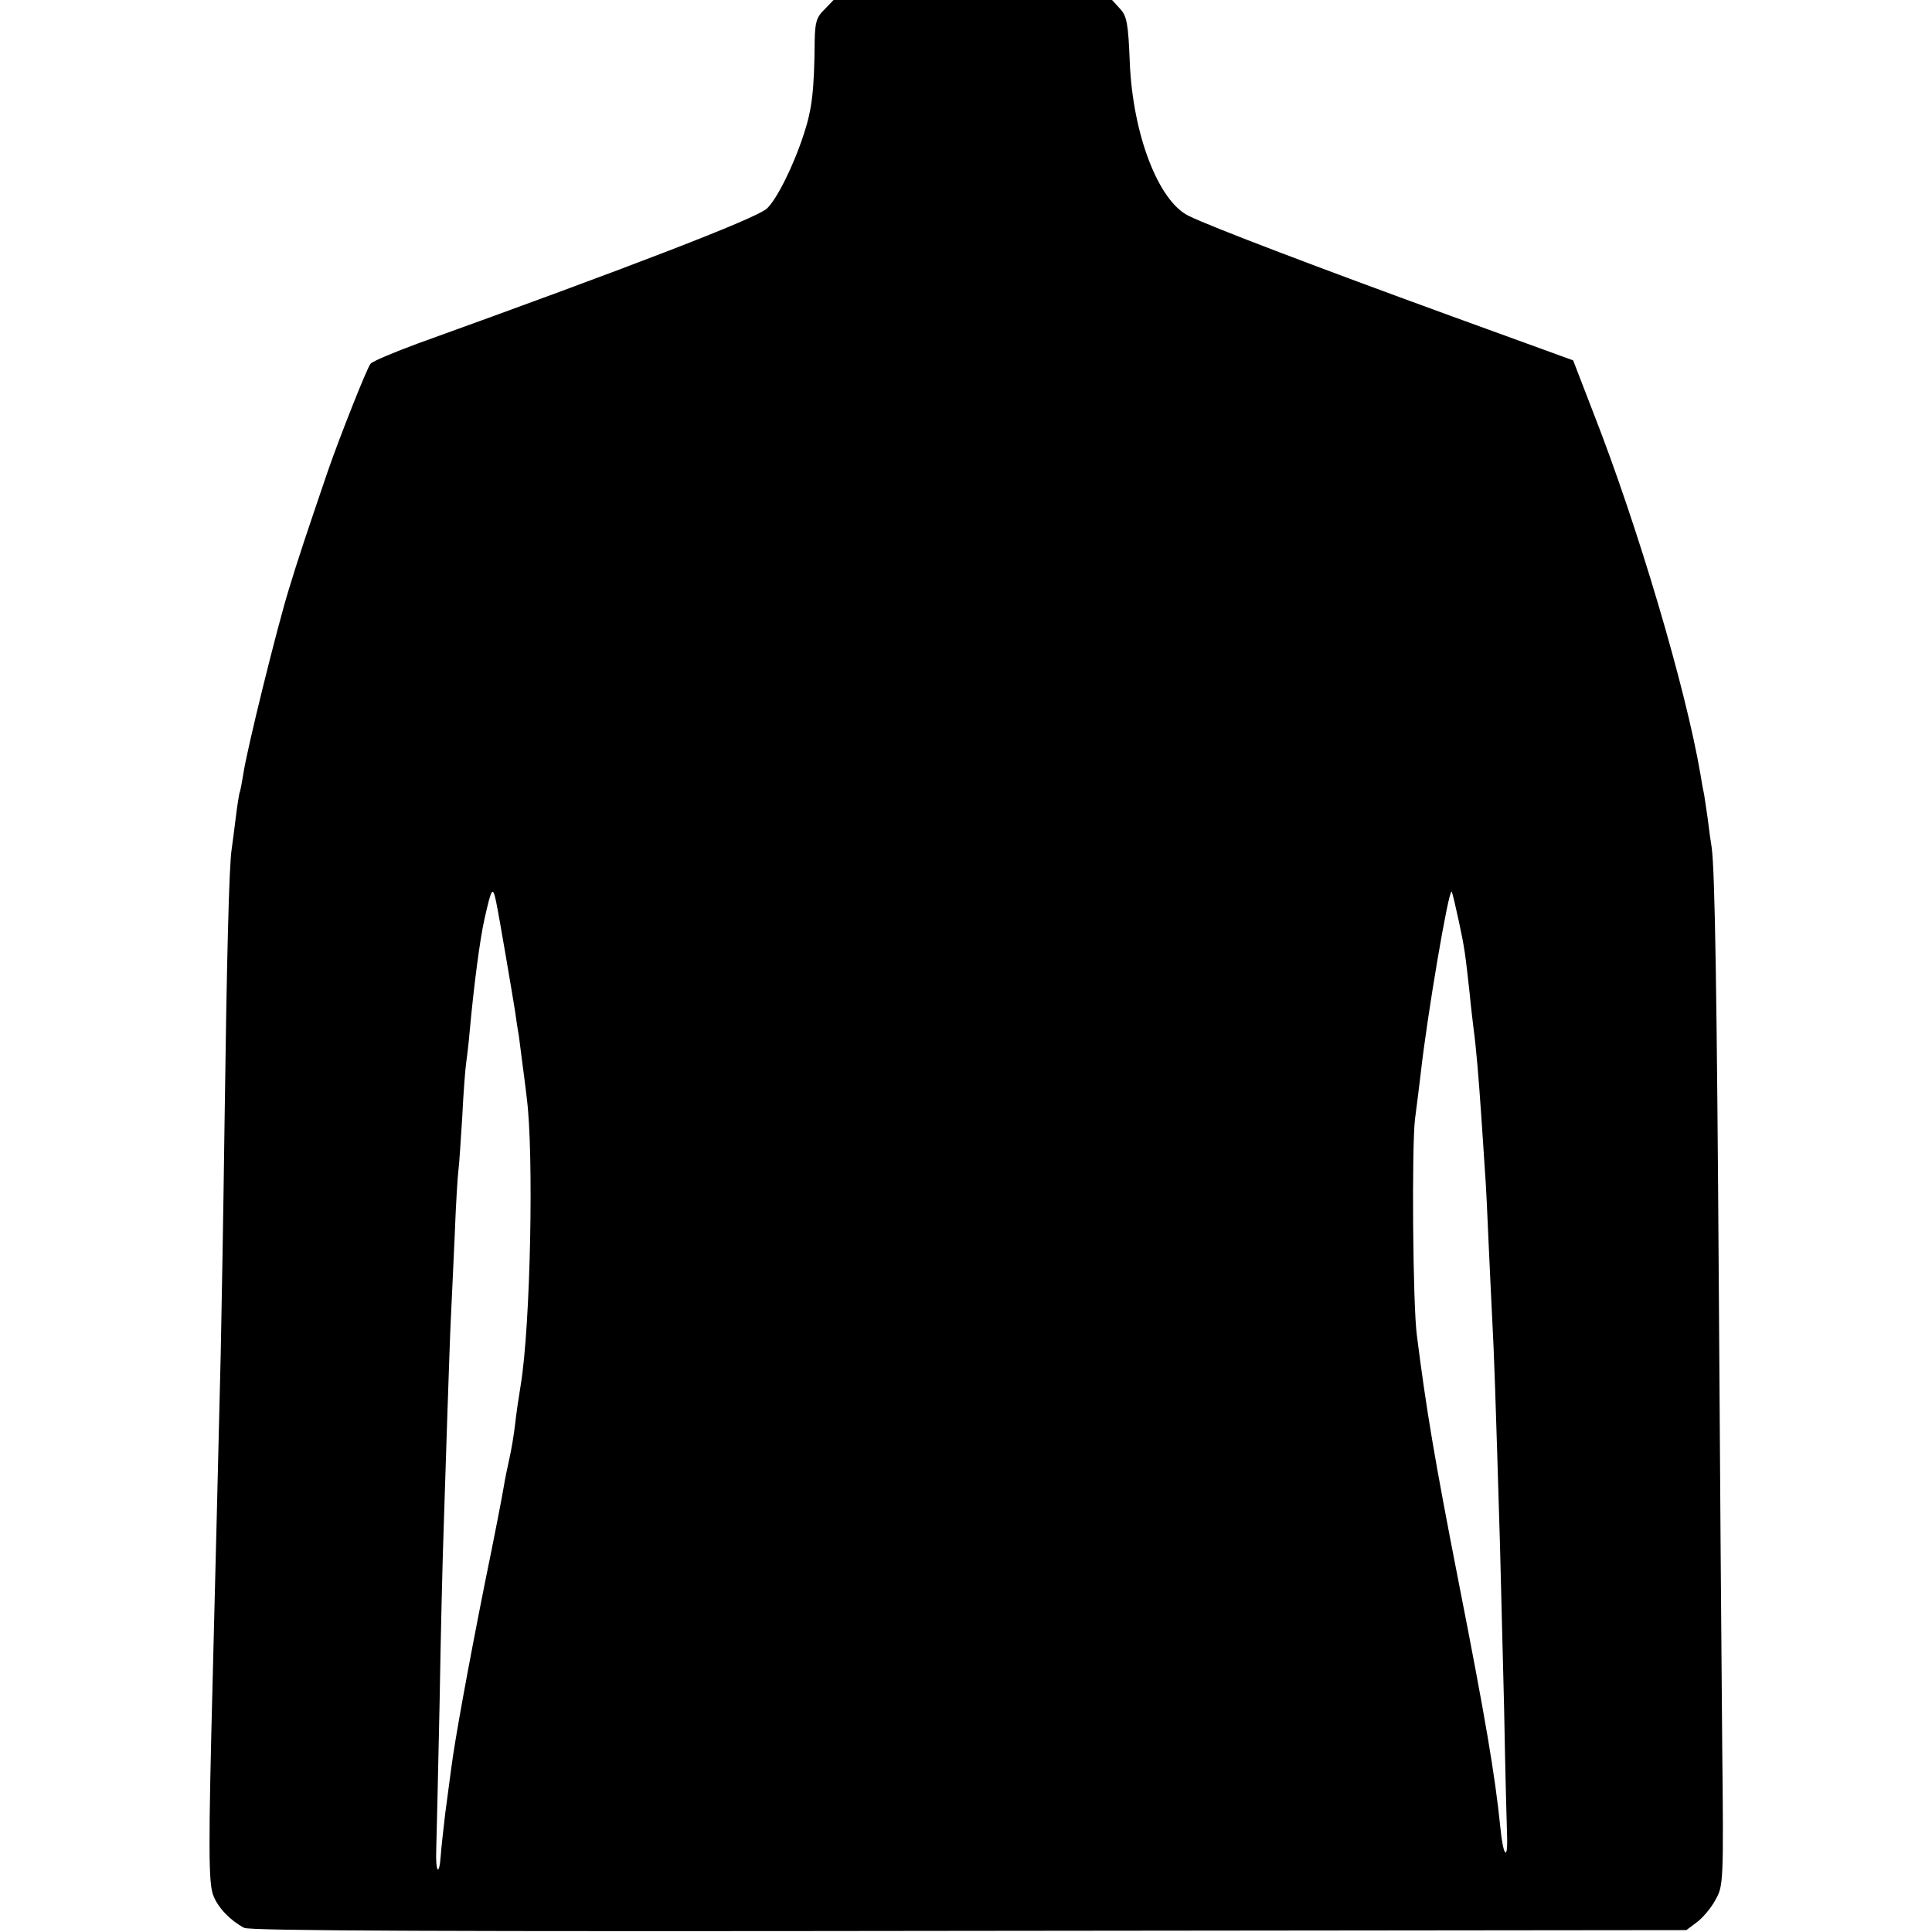<?xml version="1.0" standalone="no"?>
<!DOCTYPE svg PUBLIC "-//W3C//DTD SVG 20010904//EN"
 "http://www.w3.org/TR/2001/REC-SVG-20010904/DTD/svg10.dtd">
<svg version="1.0" xmlns="http://www.w3.org/2000/svg"
 width="512pt" height="512pt" viewBox="0 0 512 512"
 preserveAspectRatio="xMidYMid meet">
<g transform="translate(0,512) scale(0.1,-0.1)"
fill="#000000" stroke="none">
<path d="M2185 5095 c-21 -20 -25 -34 -26 -82 -1 -132 -7 -183 -29 -249 -28
-86 -72 -173 -98 -197 -29 -26 -358 -153 -924 -357 -65 -24 -122 -48 -126 -54
-10 -12 -82 -195 -112 -281 -58 -170 -81 -239 -104 -315 -32 -103 -112 -428
-121 -490 -4 -24 -8 -47 -10 -50 -1 -3 -6 -32 -10 -65 -4 -33 -9 -71 -11 -85
-7 -43 -13 -288 -19 -730 -3 -234 -8 -506 -10 -605 -6 -260 -15 -608 -21 -850
-12 -462 -12 -558 2 -590 13 -32 45 -65 81 -84 16 -8 532 -10 1922 -8 l1900 2
28 21 c15 11 38 38 49 59 21 37 22 44 18 414 -2 207 -6 754 -9 1216 -5 750
-10 1099 -19 1160 -2 11 -7 47 -11 80 -5 33 -9 62 -10 65 -1 3 -5 25 -9 50
-39 228 -166 656 -283 955 l-54 140 -322 117 c-346 126 -641 238 -697 266 -80
39 -148 215 -156 407 -4 104 -8 123 -26 142 l-21 23 -369 0 -369 0 -24 -25z
m-870 -2366 c7 -32 45 -257 50 -289 2 -14 6 -43 10 -65 3 -22 7 -53 9 -70 2
-16 8 -59 12 -95 19 -146 10 -603 -16 -760 -5 -30 -12 -77 -15 -105 -3 -27
-10 -68 -15 -90 -5 -22 -12 -56 -15 -75 -3 -19 -25 -134 -50 -255 -45 -226
-80 -419 -89 -490 -3 -22 -10 -76 -16 -120 -5 -44 -11 -95 -12 -113 -4 -56
-14 -44 -12 14 1 30 5 206 9 392 3 185 8 382 10 437 2 55 6 195 10 310 4 116
8 239 10 275 2 36 6 133 10 215 3 83 8 161 10 175 2 14 6 77 10 140 3 63 8
126 10 140 2 14 7 54 10 90 11 120 27 242 39 295 19 84 22 88 31 44z m2551
-50 c16 -75 17 -86 29 -194 3 -33 8 -73 10 -90 7 -51 14 -136 20 -225 3 -47 8
-114 10 -150 3 -36 7 -123 10 -195 3 -71 8 -166 10 -210 4 -73 8 -181 20 -585
2 -74 7 -270 11 -435 3 -165 7 -319 8 -343 2 -67 -11 -49 -18 26 -14 137 -39
286 -111 652 -64 327 -85 454 -110 650 -11 79 -14 503 -5 575 5 39 12 93 15
120 17 153 74 489 82 482 2 -2 10 -37 19 -78z"/>
</g>
</svg>
